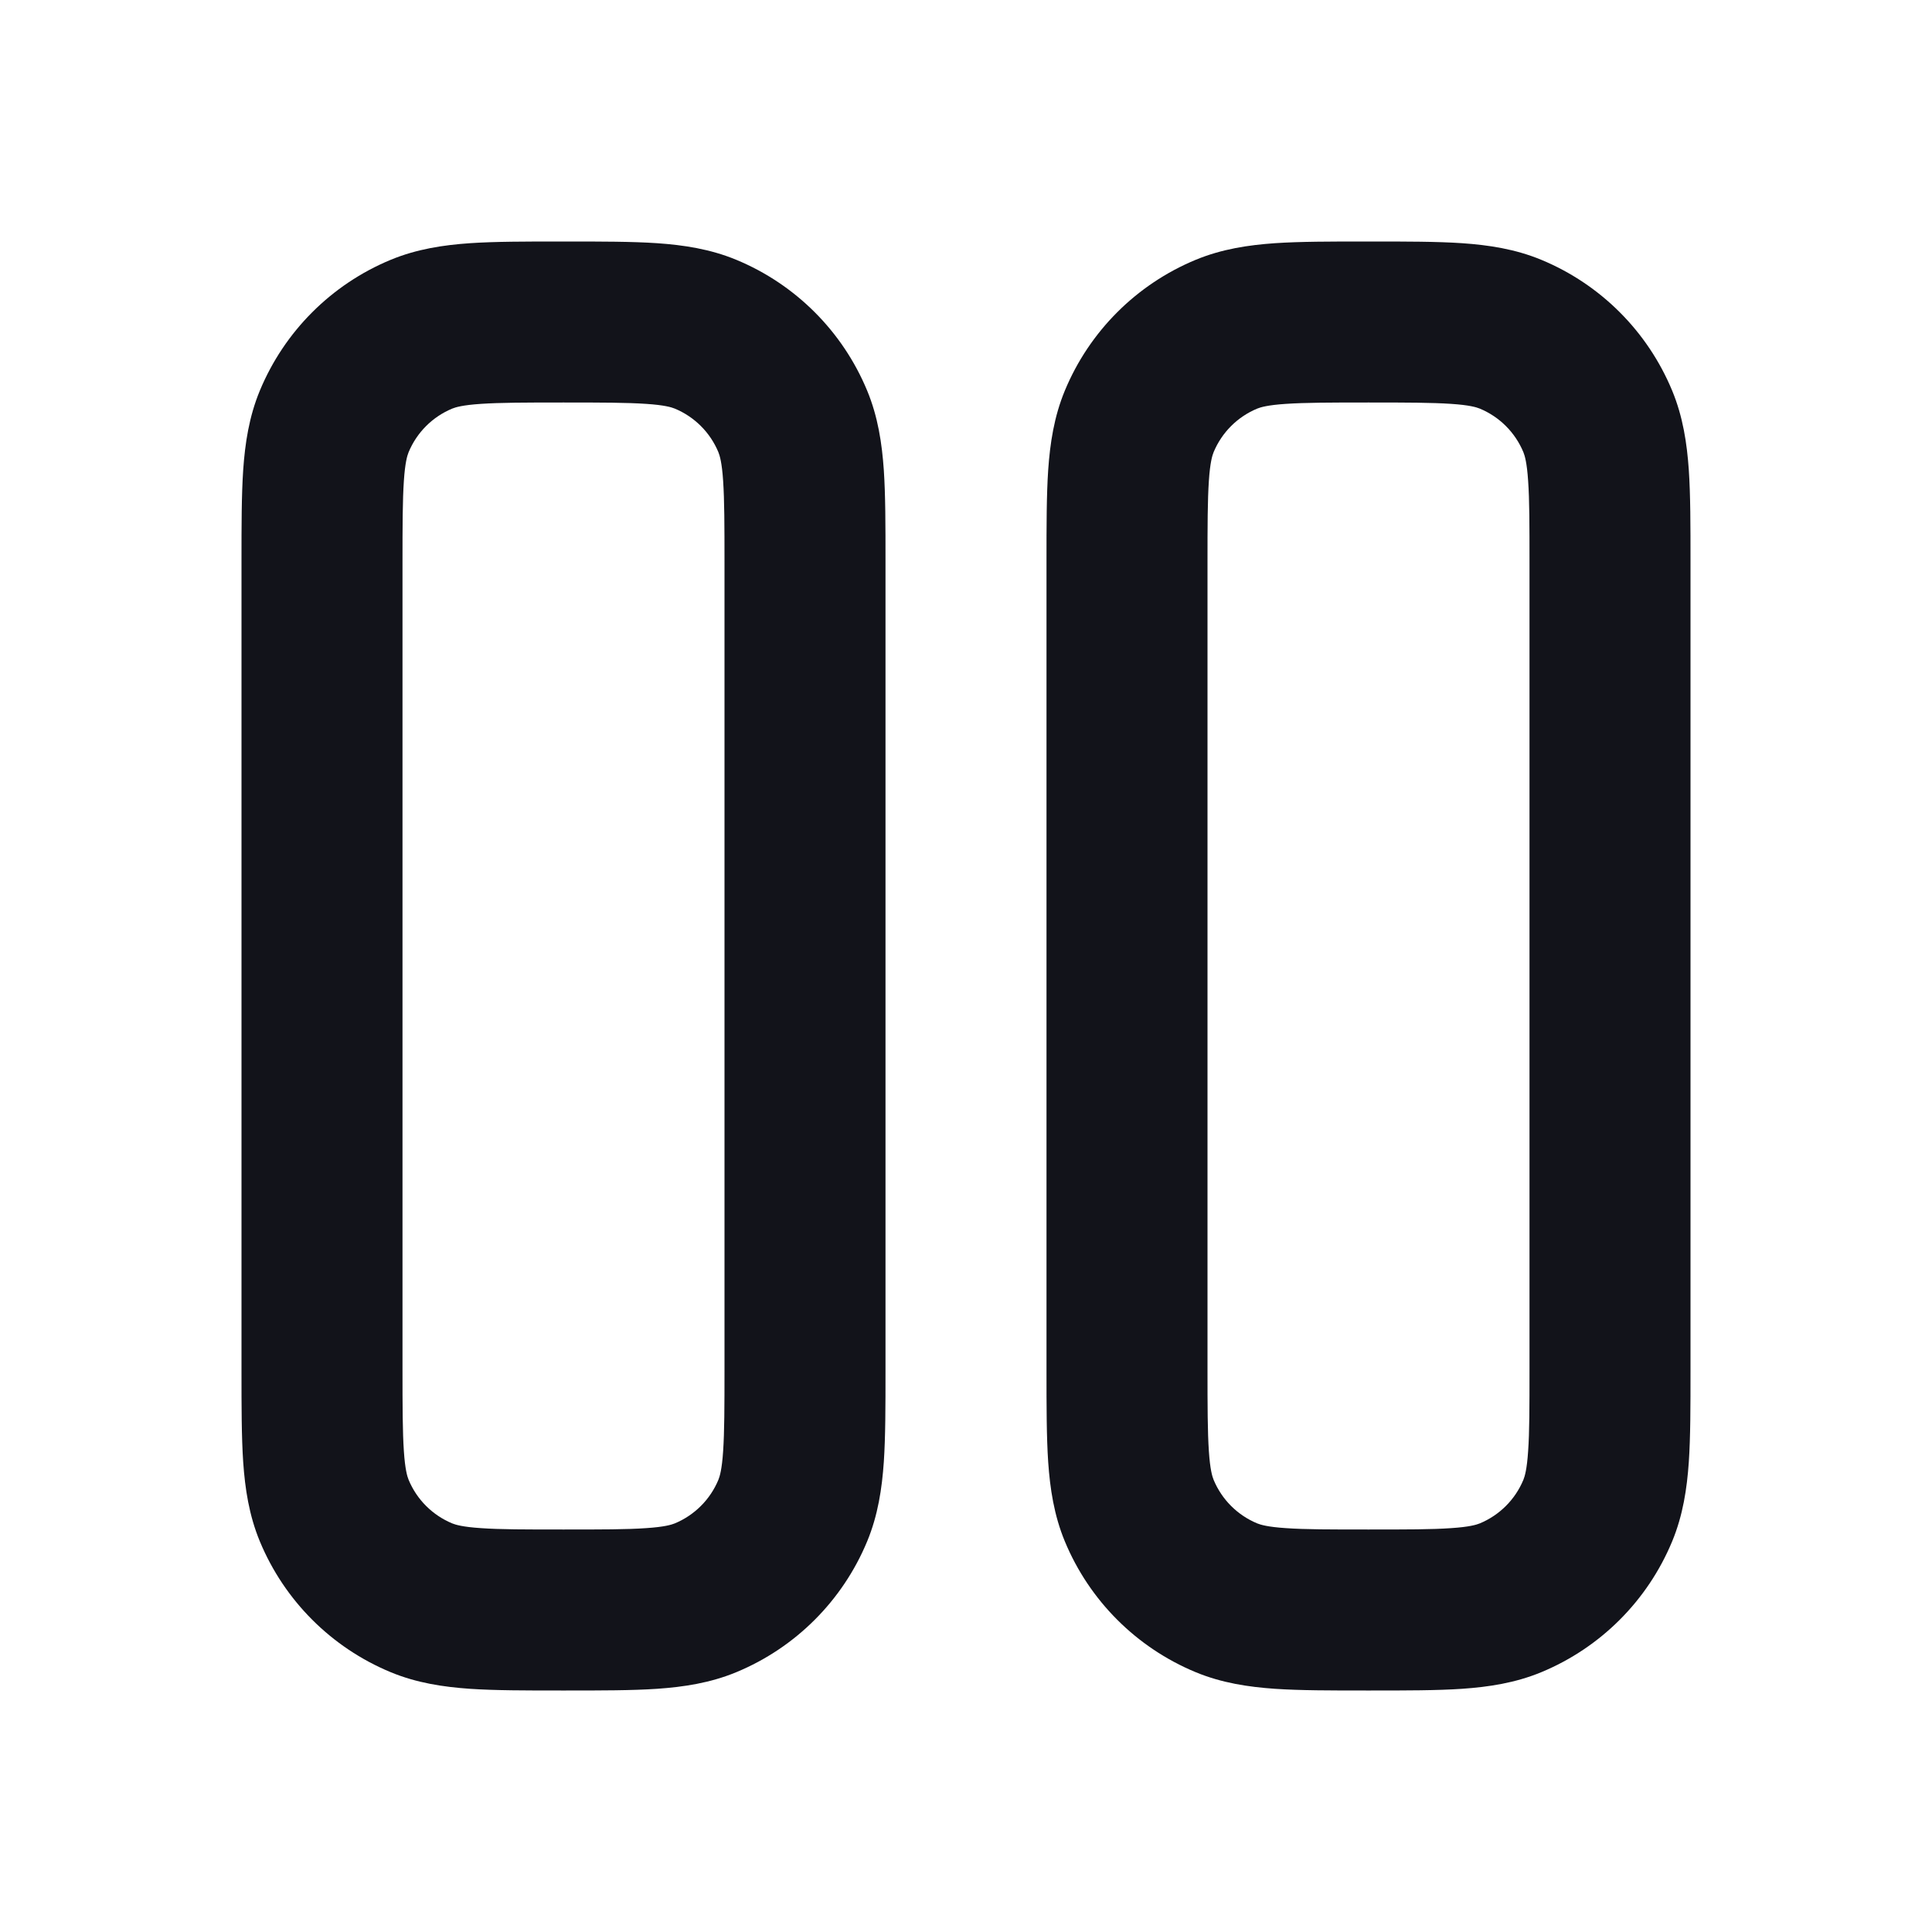 <svg width="24" height="24" viewBox="0 0 24 24" fill="none" xmlns="http://www.w3.org/2000/svg">
<path fill-rule="evenodd" clip-rule="evenodd" d="M16.968 3H17.032C17.471 3 17.849 3 18.162 3.021C18.492 3.044 18.822 3.093 19.148 3.228C19.883 3.533 20.467 4.117 20.772 4.852C20.907 5.178 20.956 5.508 20.979 5.838C21 6.151 21 6.529 21 6.968V17.032C21 17.471 21 17.849 20.979 18.162C20.956 18.492 20.907 18.822 20.772 19.148C20.467 19.883 19.883 20.467 19.148 20.772C18.822 20.907 18.492 20.956 18.162 20.979C17.849 21 17.471 21 17.032 21H16.968C16.529 21 16.151 21 15.838 20.979C15.508 20.956 15.178 20.907 14.852 20.772C14.117 20.467 13.533 19.883 13.228 19.148C13.093 18.822 13.044 18.492 13.021 18.162C13 17.849 13 17.471 13 17.032V6.968C13 6.529 13 6.151 13.021 5.838C13.044 5.508 13.093 5.178 13.228 4.852C13.533 4.117 14.117 3.533 14.852 3.228C15.178 3.093 15.508 3.044 15.838 3.021C16.151 3 16.529 3 16.968 3ZM15.974 5.017C15.746 5.032 15.659 5.059 15.617 5.076C15.372 5.178 15.178 5.372 15.076 5.617C15.059 5.659 15.032 5.746 15.017 5.974C15.001 6.211 15 6.52 15 7V17C15 17.48 15.001 17.789 15.017 18.026C15.032 18.254 15.059 18.341 15.076 18.383C15.178 18.628 15.372 18.822 15.617 18.924C15.659 18.941 15.746 18.968 15.974 18.983C16.211 19 16.52 19 17 19C17.48 19 17.789 19 18.026 18.983C18.254 18.968 18.341 18.941 18.383 18.924C18.628 18.822 18.822 18.628 18.924 18.383C18.941 18.341 18.968 18.254 18.983 18.026C19 17.789 19 17.48 19 17V7C19 6.52 19 6.211 18.983 5.974C18.968 5.746 18.941 5.659 18.924 5.617C18.822 5.372 18.628 5.178 18.383 5.076C18.341 5.059 18.254 5.032 18.026 5.017C17.789 5.001 17.48 5 17 5C16.52 5 16.211 5.001 15.974 5.017Z" fill="#12131A"/>
<path fill-rule="evenodd" clip-rule="evenodd" d="M6.968 3H7.032C7.471 3 7.849 3 8.162 3.021C8.492 3.044 8.822 3.093 9.148 3.228C9.883 3.533 10.467 4.117 10.772 4.852C10.907 5.178 10.956 5.508 10.979 5.838C11 6.151 11 6.529 11 6.968V17.032C11 17.471 11 17.849 10.979 18.162C10.956 18.492 10.907 18.822 10.772 19.148C10.467 19.883 9.883 20.467 9.148 20.772C8.822 20.907 8.492 20.956 8.162 20.979C7.849 21 7.471 21 7.032 21H6.968C6.529 21 6.151 21 5.838 20.979C5.508 20.956 5.178 20.907 4.852 20.772C4.117 20.467 3.533 19.883 3.228 19.148C3.093 18.822 3.044 18.492 3.021 18.162C3 17.849 3 17.471 3 17.032V6.968C3 6.529 3 6.151 3.021 5.838C3.044 5.508 3.093 5.178 3.228 4.852C3.533 4.117 4.117 3.533 4.852 3.228C5.178 3.093 5.508 3.044 5.838 3.021C6.151 3 6.529 3 6.968 3ZM5.974 5.017C5.746 5.032 5.659 5.059 5.617 5.076C5.372 5.178 5.178 5.372 5.076 5.617C5.059 5.659 5.032 5.746 5.017 5.974C5.001 6.211 5 6.52 5 7V17C5 17.48 5.001 17.789 5.017 18.026C5.032 18.254 5.059 18.341 5.076 18.383C5.178 18.628 5.372 18.822 5.617 18.924C5.659 18.941 5.746 18.968 5.974 18.983C6.211 19 6.52 19 7 19C7.48 19 7.789 19 8.026 18.983C8.254 18.968 8.341 18.941 8.383 18.924C8.628 18.822 8.822 18.628 8.924 18.383C8.941 18.341 8.968 18.254 8.983 18.026C8.999 17.789 9 17.48 9 17V7C9 6.52 8.999 6.211 8.983 5.974C8.968 5.746 8.941 5.659 8.924 5.617C8.822 5.372 8.628 5.178 8.383 5.076C8.341 5.059 8.254 5.032 8.026 5.017C7.789 5.001 7.48 5 7 5C6.52 5 6.211 5.001 5.974 5.017Z" fill="#12131A"/>
</svg>
